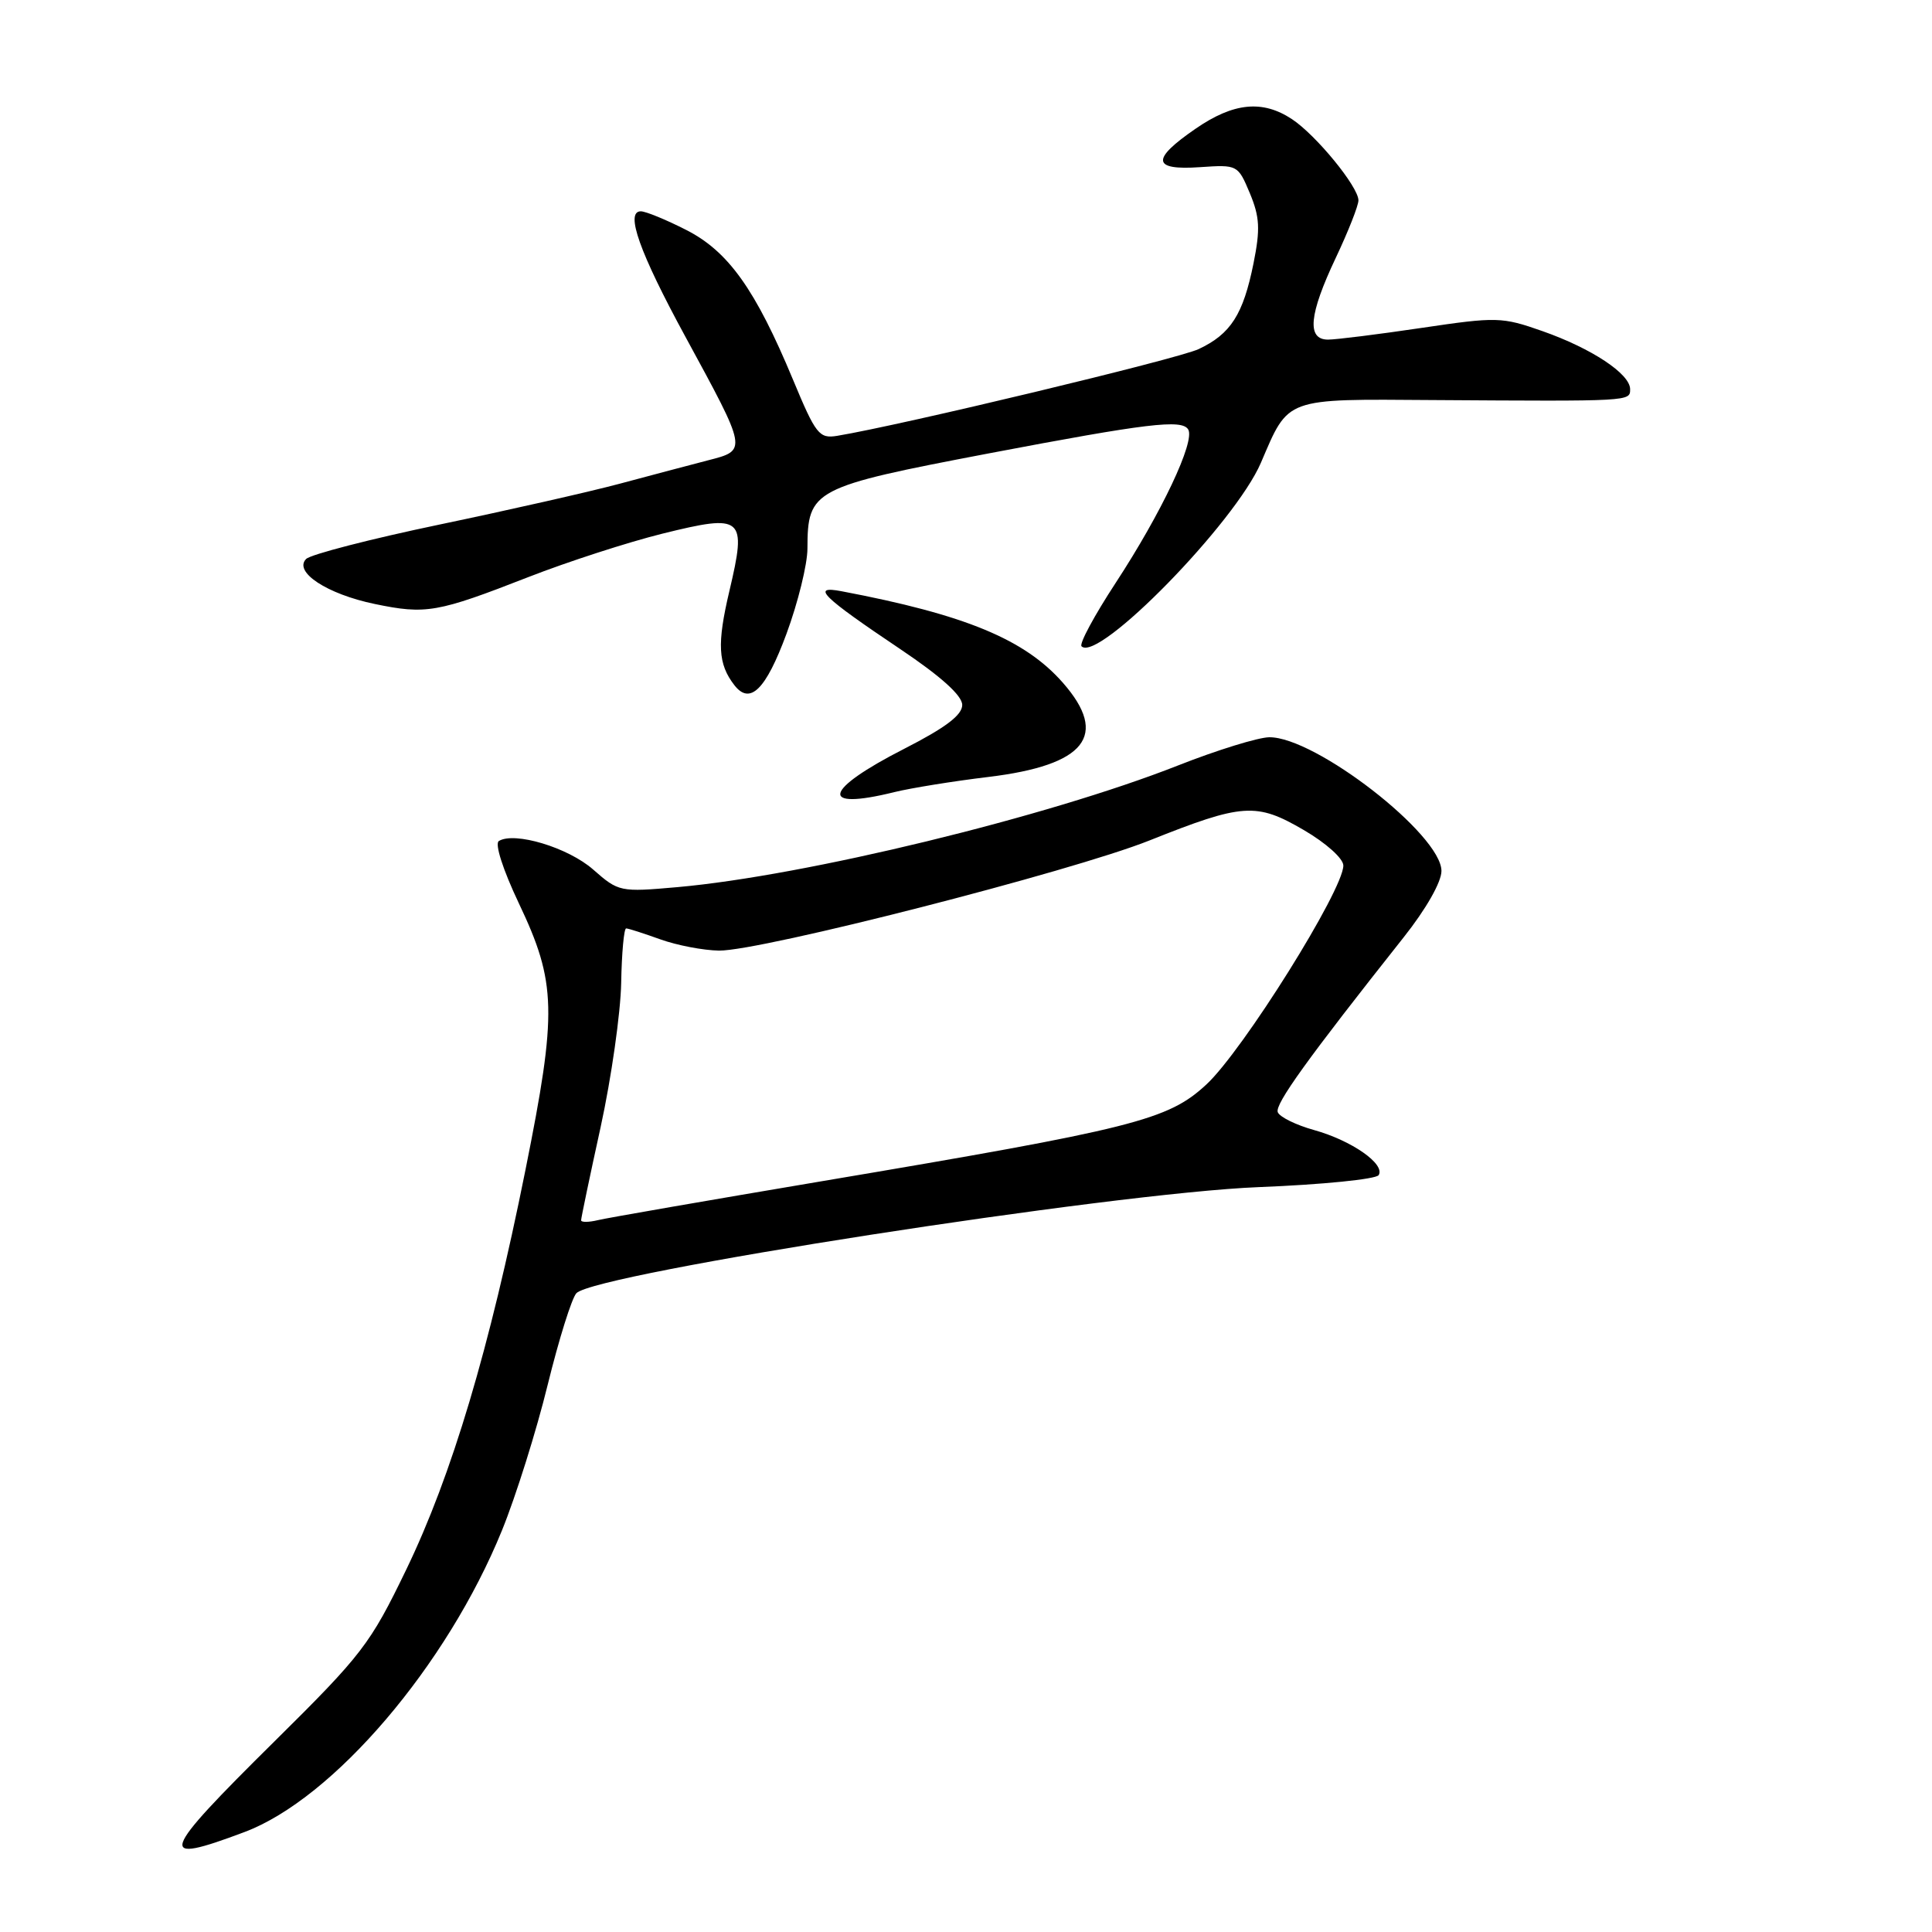 <?xml version="1.0" encoding="UTF-8" standalone="no"?>
<!DOCTYPE svg PUBLIC "-//W3C//DTD SVG 1.1//EN" "http://www.w3.org/Graphics/SVG/1.1/DTD/svg11.dtd" >
<svg xmlns="http://www.w3.org/2000/svg" xmlns:xlink="http://www.w3.org/1999/xlink" version="1.1" viewBox="0 0 256 256">
 <g >
 <path fill="currentColor"
d=" M 32.41 242.75 C 44.19 238.32 59.24 220.68 66.52 202.77 C 68.37 198.22 71.09 189.55 72.57 183.50 C 74.06 177.45 75.77 171.98 76.38 171.35 C 78.94 168.72 147.49 158.06 166.78 157.30 C 175.19 156.97 182.34 156.25 182.68 155.71 C 183.58 154.25 179.11 151.13 174.13 149.74 C 171.72 149.07 169.55 148.00 169.31 147.37 C 168.91 146.32 173.19 140.36 186.00 124.19 C 188.96 120.46 191.00 116.87 191.00 115.41 C 191.00 110.60 174.28 97.63 168.18 97.69 C 166.70 97.71 161.26 99.39 156.09 101.43 C 138.78 108.25 106.69 116.05 89.76 117.55 C 82.16 118.22 81.97 118.18 78.60 115.22 C 75.28 112.30 68.17 110.16 66.10 111.44 C 65.53 111.79 66.64 115.24 68.74 119.67 C 73.75 130.21 73.84 134.04 69.63 155.00 C 64.85 178.80 59.87 195.48 53.82 208.00 C 49.06 217.85 47.99 219.25 36.37 230.74 C 21.06 245.88 20.64 247.18 32.41 242.75 Z  M 118.50 104.96 C 120.70 104.42 126.31 103.51 130.97 102.95 C 143.86 101.39 146.97 97.46 140.84 90.47 C 135.78 84.71 127.90 81.45 111.50 78.34 C 107.40 77.56 108.89 79.03 119.29 86.01 C 124.71 89.65 127.50 92.17 127.50 93.41 C 127.50 94.75 125.29 96.42 119.83 99.21 C 109.07 104.70 108.44 107.45 118.50 104.96 Z  M 104.21 83.99 C 105.73 79.87 106.99 74.78 106.99 72.68 C 107.01 64.88 107.68 64.53 131.00 60.08 C 152.04 56.08 156.59 55.53 157.44 56.90 C 158.40 58.46 153.90 67.97 147.81 77.27 C 145.01 81.55 142.98 85.31 143.31 85.64 C 145.51 87.84 163.68 69.25 167.08 61.31 C 170.81 52.61 170.09 52.87 189.95 53.01 C 216.15 53.18 216.00 53.19 216.00 51.57 C 216.00 49.54 210.91 46.17 204.37 43.87 C 199.02 41.99 198.33 41.97 188.36 43.45 C 182.63 44.30 177.05 45.00 175.97 45.00 C 173.13 45.00 173.44 41.68 177.00 34.16 C 178.65 30.67 180.00 27.25 180.00 26.55 C 180.00 24.75 174.38 17.89 171.18 15.78 C 167.28 13.21 163.45 13.59 158.43 17.05 C 152.49 21.13 152.66 22.59 159.01 22.15 C 163.98 21.81 164.03 21.84 165.61 25.60 C 166.92 28.75 167.01 30.35 166.10 34.88 C 164.73 41.68 163.08 44.26 158.82 46.26 C 156.06 47.56 119.50 56.33 110.93 57.75 C 108.55 58.14 108.10 57.58 105.09 50.34 C 100.09 38.32 96.49 33.28 90.89 30.45 C 88.24 29.10 85.55 28.00 84.91 28.00 C 82.80 28.00 84.74 33.45 90.82 44.62 C 99.07 59.79 99.05 59.65 93.80 61.00 C 91.44 61.61 86.20 63.00 82.17 64.08 C 78.14 65.16 67.36 67.60 58.22 69.51 C 49.09 71.42 41.14 73.47 40.56 74.07 C 38.87 75.79 43.34 78.72 49.65 80.03 C 56.44 81.44 57.94 81.18 70.00 76.47 C 75.22 74.43 83.23 71.84 87.78 70.71 C 98.50 68.06 98.97 68.46 96.65 78.30 C 94.99 85.32 95.13 87.98 97.31 90.79 C 99.38 93.46 101.47 91.40 104.21 83.99 Z  M 77.00 161.69 C 77.00 161.40 78.16 155.84 79.59 149.33 C 81.01 142.82 82.23 134.24 82.31 130.25 C 82.38 126.26 82.68 123.01 82.97 123.02 C 83.26 123.02 85.30 123.68 87.50 124.47 C 89.70 125.26 93.20 125.93 95.28 125.96 C 100.79 126.02 142.00 115.48 152.30 111.37 C 164.68 106.43 166.46 106.31 172.75 109.98 C 175.72 111.71 178.00 113.76 178.00 114.69 C 178.00 117.94 164.68 139.23 159.85 143.70 C 154.76 148.42 150.26 149.55 109.00 156.50 C 93.88 159.05 80.49 161.37 79.25 161.67 C 78.01 161.97 77.00 161.98 77.00 161.69 Z "/>
</g>
</svg>